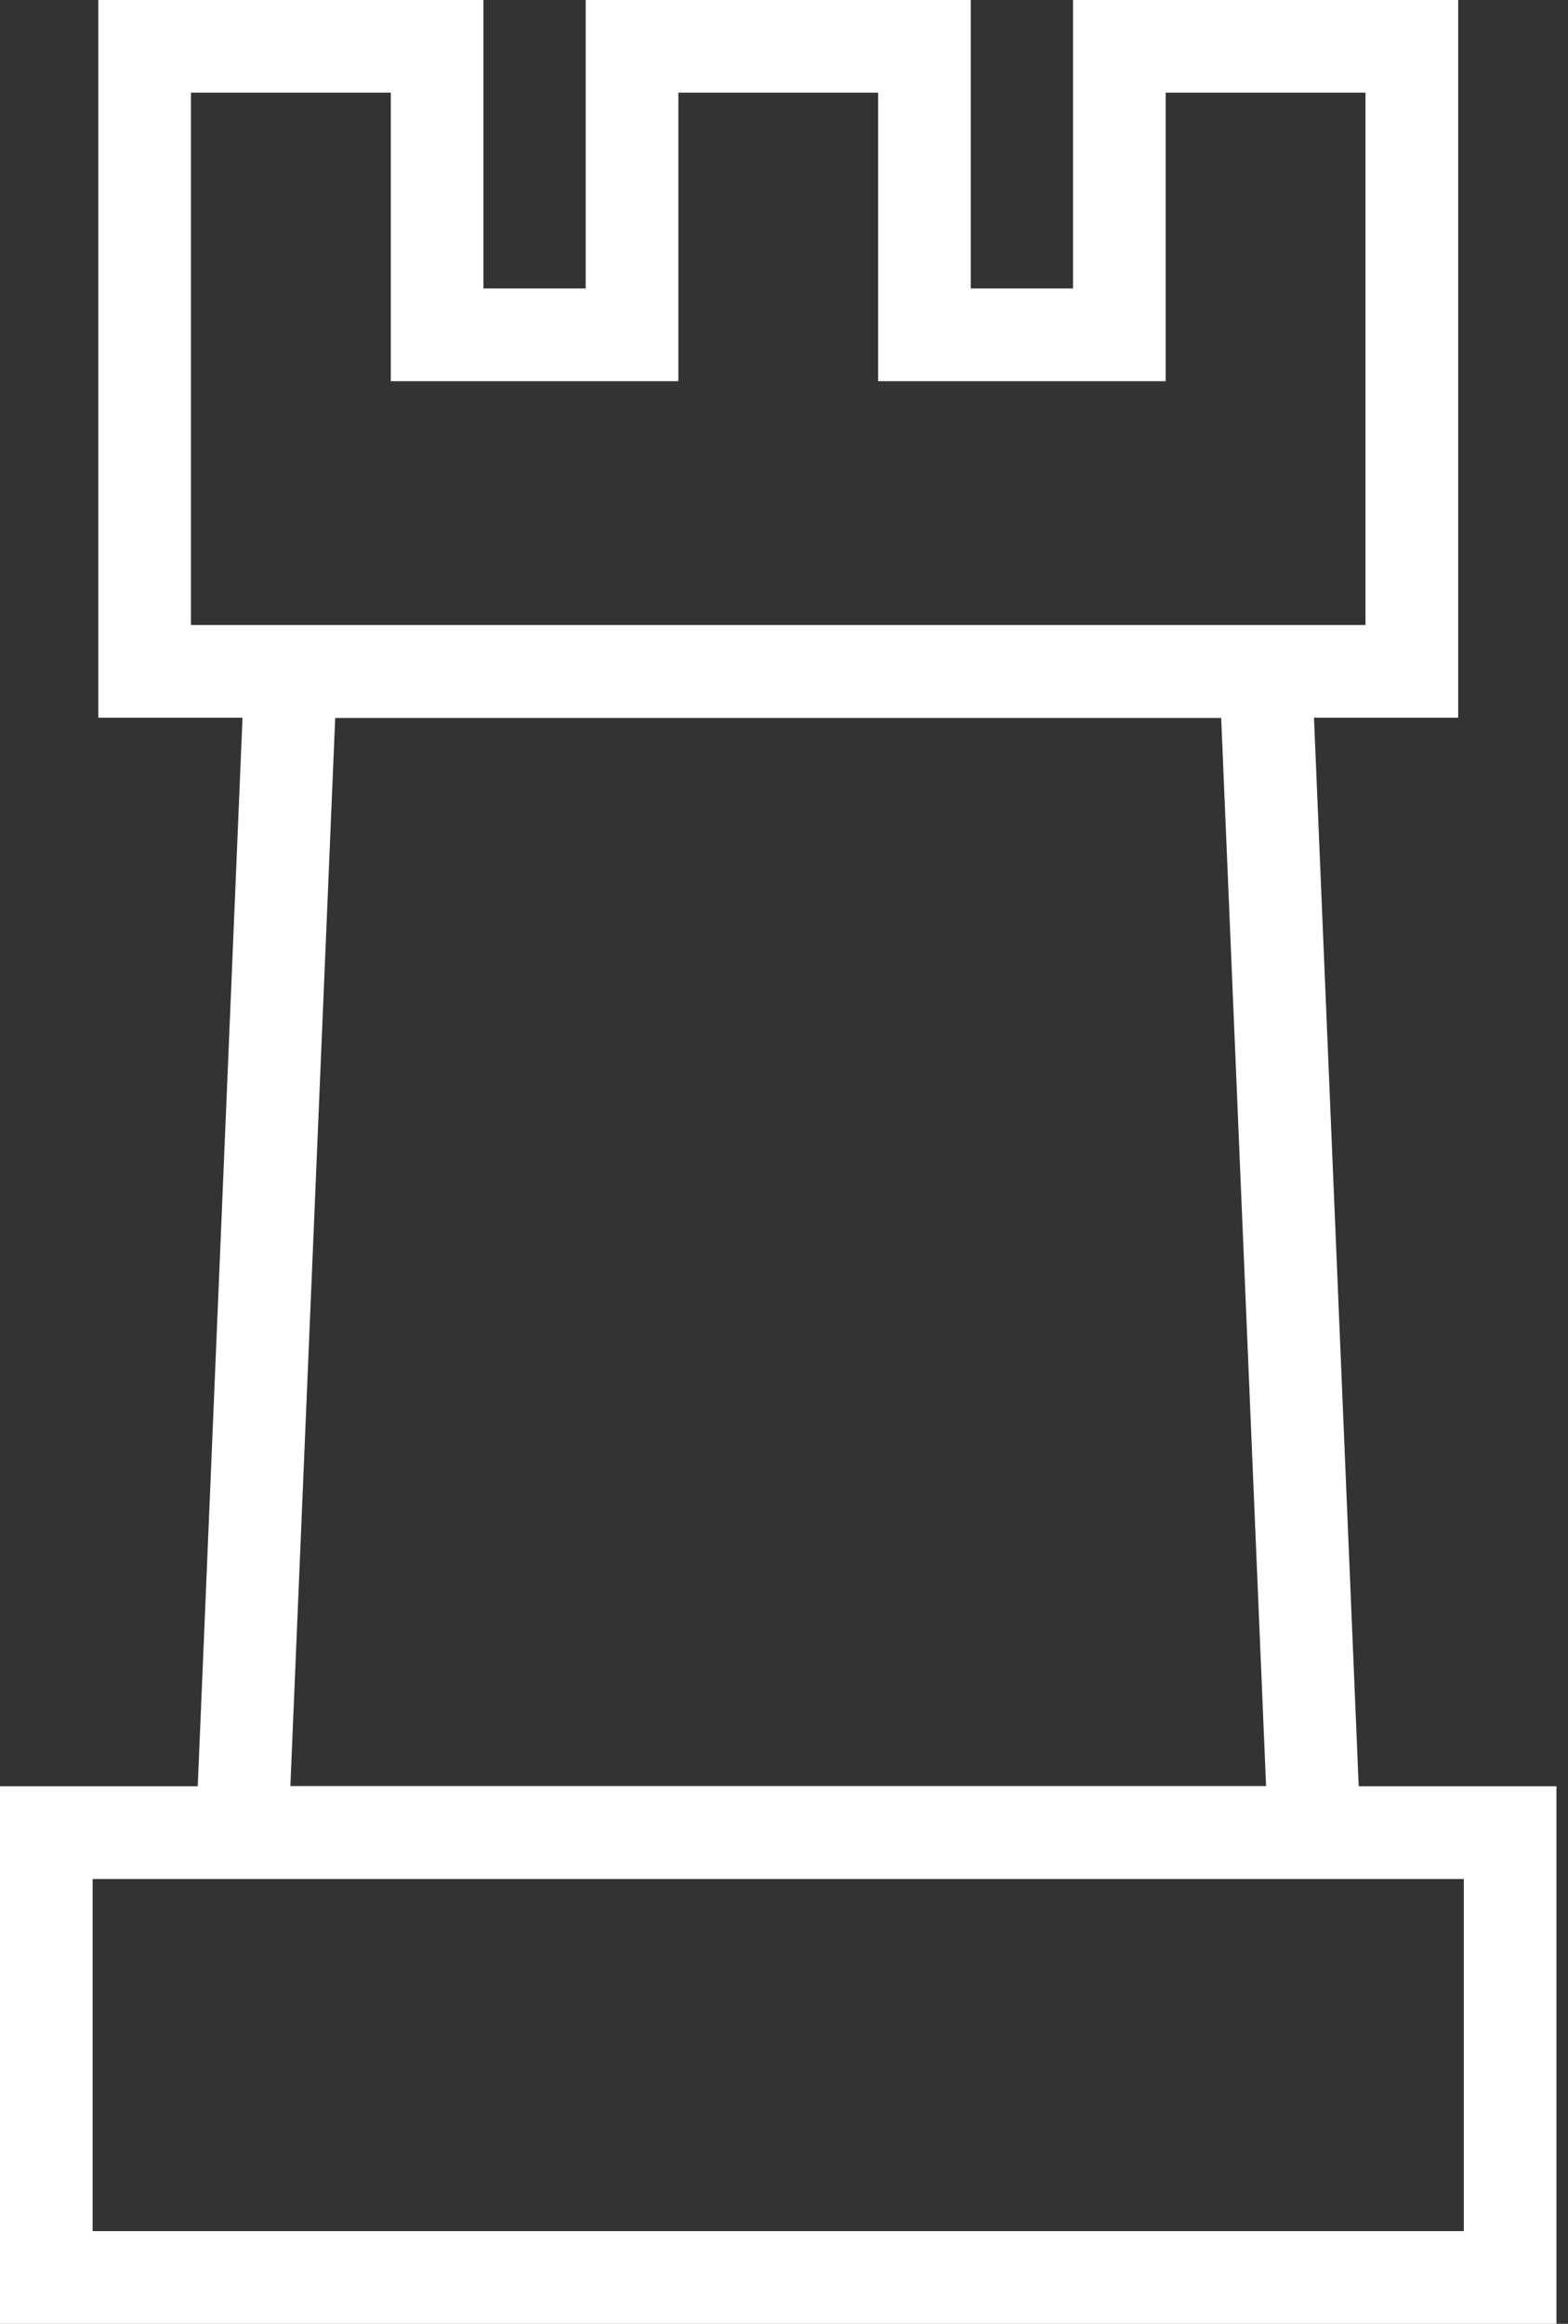 <svg width="27" height="40" viewBox="0 0 27 40" fill="none" xmlns="http://www.w3.org/2000/svg">
<rect x="0" y="0" width="27" height="40" fill="#333333" stroke="none"/>
<path fill-rule="evenodd" clip-rule="evenodd" d="M1.693 0C1.693 4.118 1.693 8.236 1.693 12.354H4.176L3.405 30.747H0C0 33.831 0 36.916 0 40H26.801V30.747H23.396L22.626 12.354H25.109V0H18.477V4.965H16.716V0H10.085V4.965H8.324V0H1.693ZM3.288 1.595H6.729V6.561H11.681V1.595H15.121V6.561H20.072V1.595H23.513V10.758H3.288V1.595ZM5.772 12.359H21.028L21.801 30.743H5L5.772 12.359ZM1.595 32.343H25.206V38.405H1.595V32.343Z" fill="white"/>
</svg>
